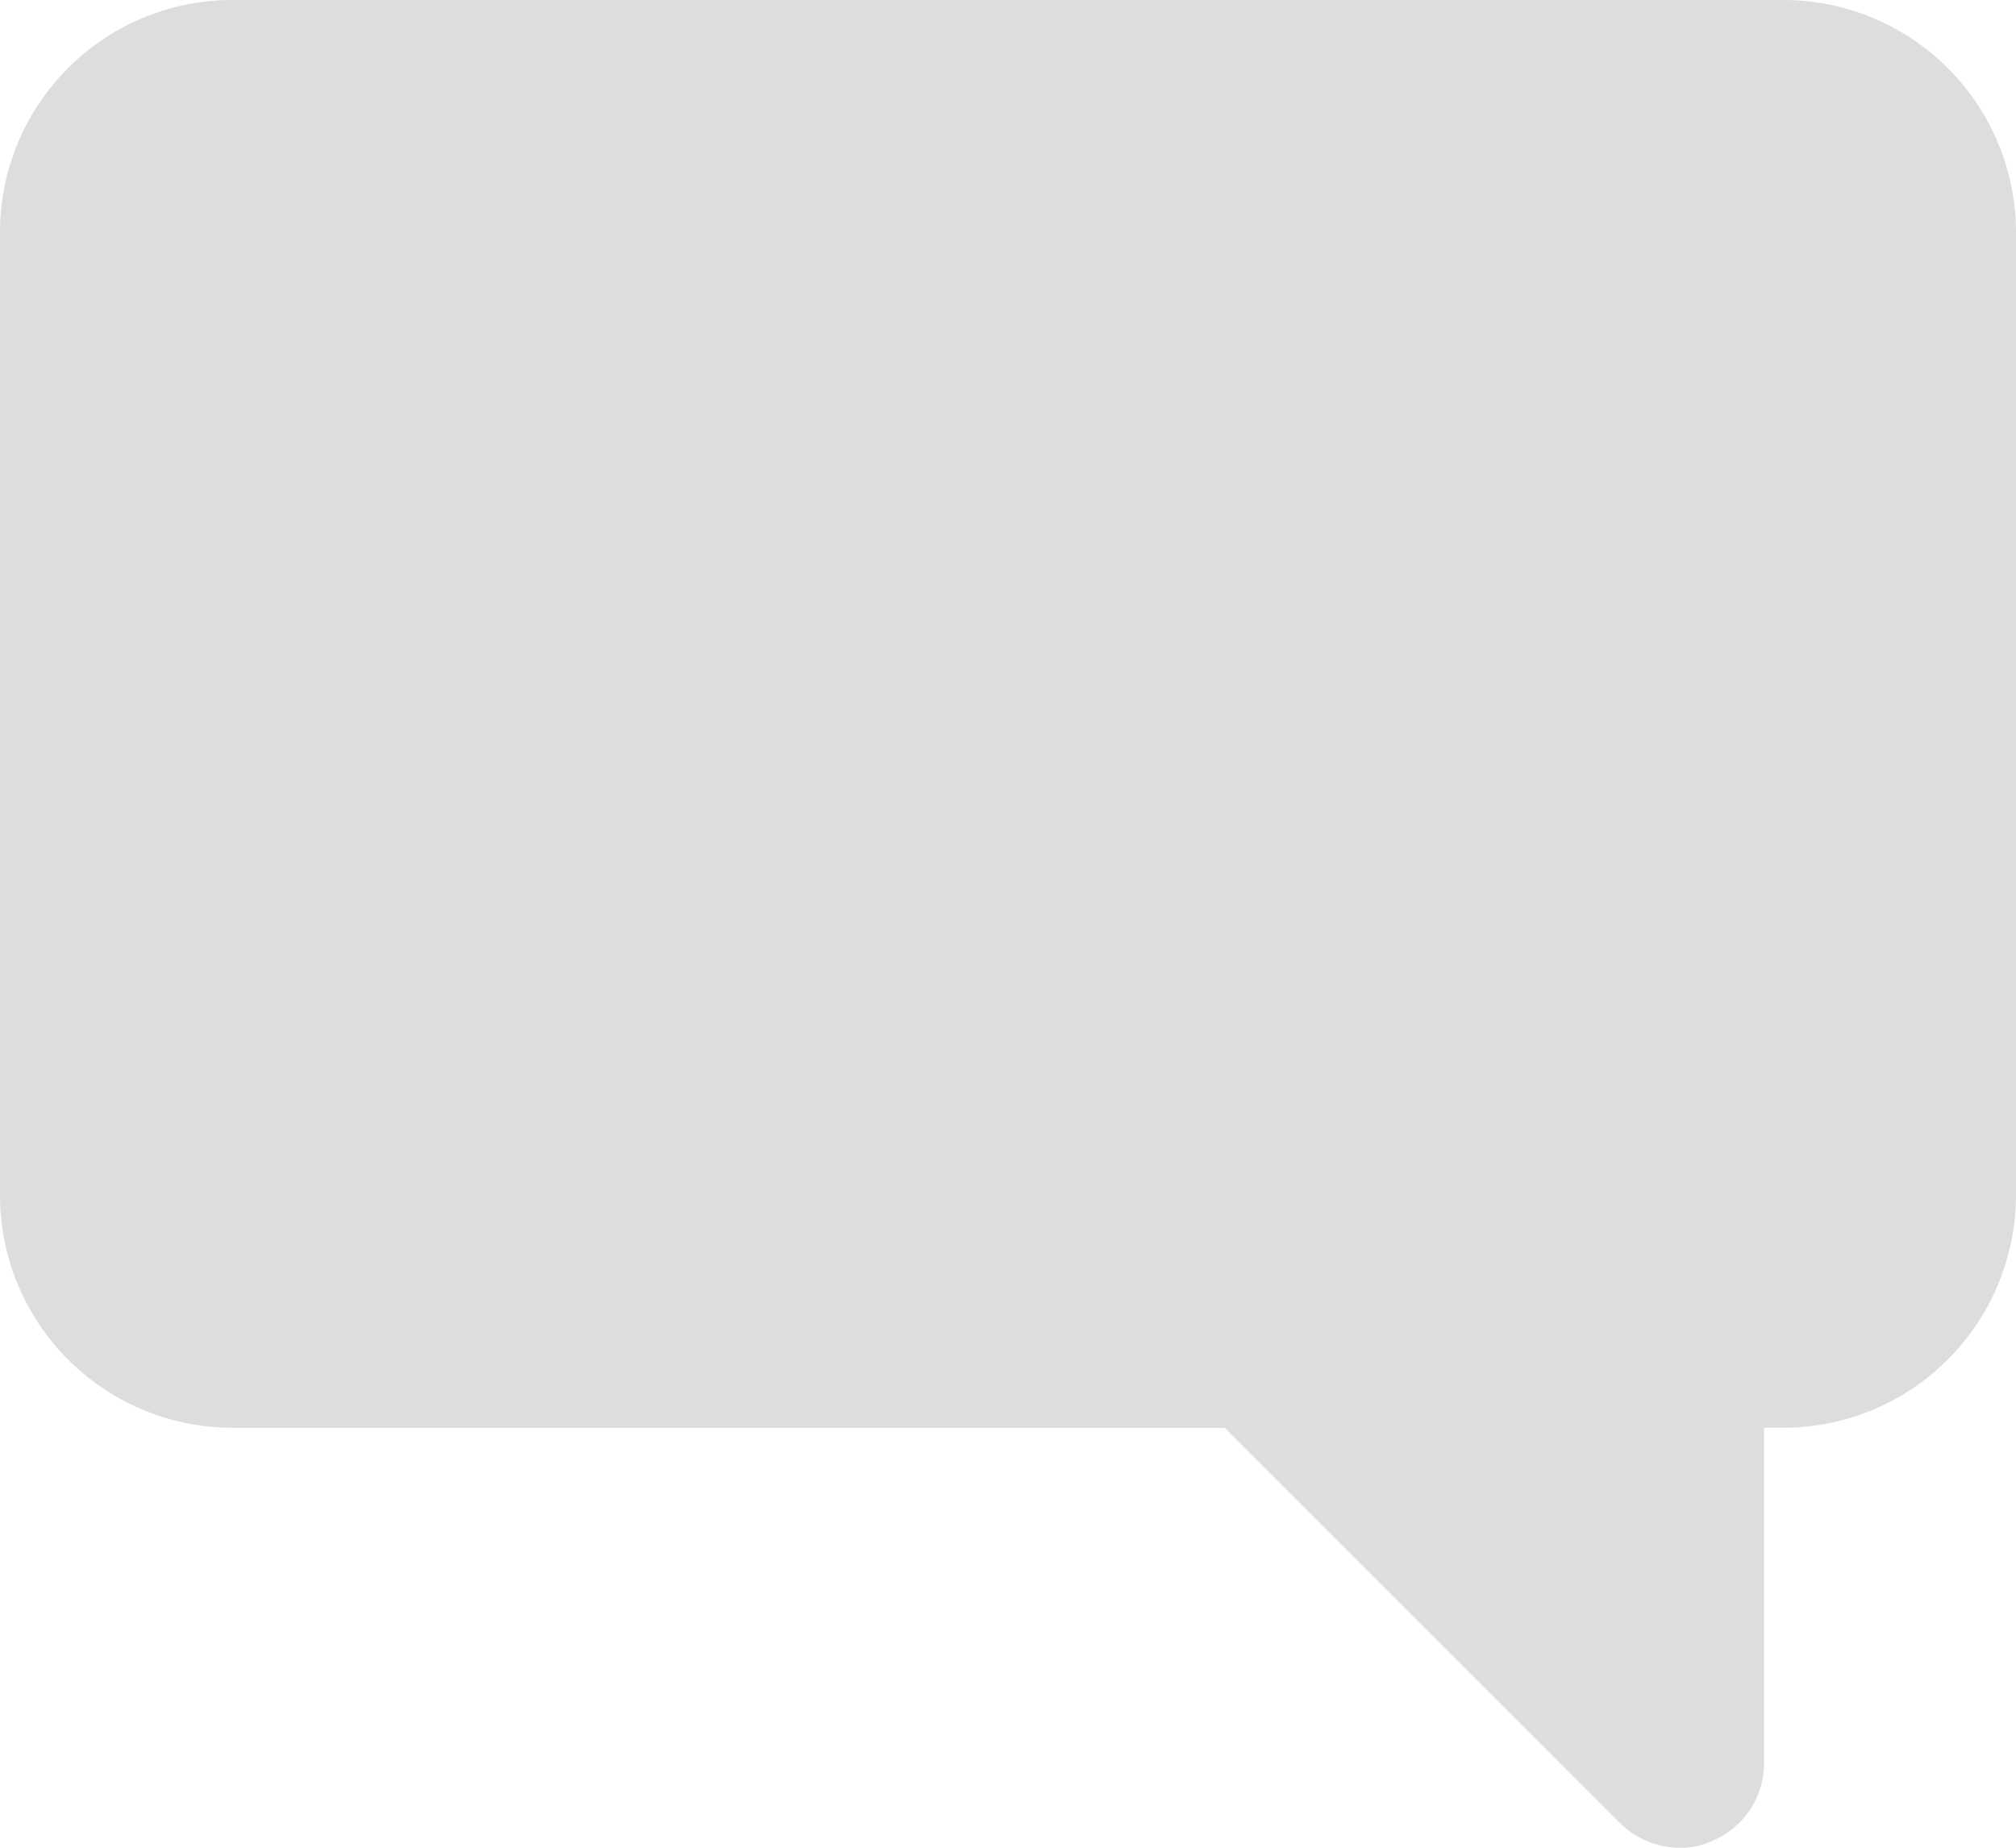 <svg xmlns="http://www.w3.org/2000/svg" width="12" height="11" viewBox="0 0 12 11">
<defs>
    <style>
      .cls-1 {
        fill: #ddd;
        fill-rule: evenodd;
      }
    </style>
  </defs>
  <path id="Фигура_9_копия_3" data-name="Фигура 9 копия 3" class="cls-1" d="M1214,1449a0.508,0.508,0,0,1-.36-0.15l-2.35-2.35h-5.91a1.385,1.385,0,0,1-1.38-1.39v-5.73a1.383,1.383,0,0,1,1.38-1.38h9.23a1.385,1.385,0,0,1,1.39,1.38v5.73a1.387,1.387,0,0,1-1.39,1.39h-0.11v2a0.5,0.5,0,0,1-.31.46,0.433,0.433,0,0,1-.19.04" transform="translate(-1204 -1438)"/>
</svg>
